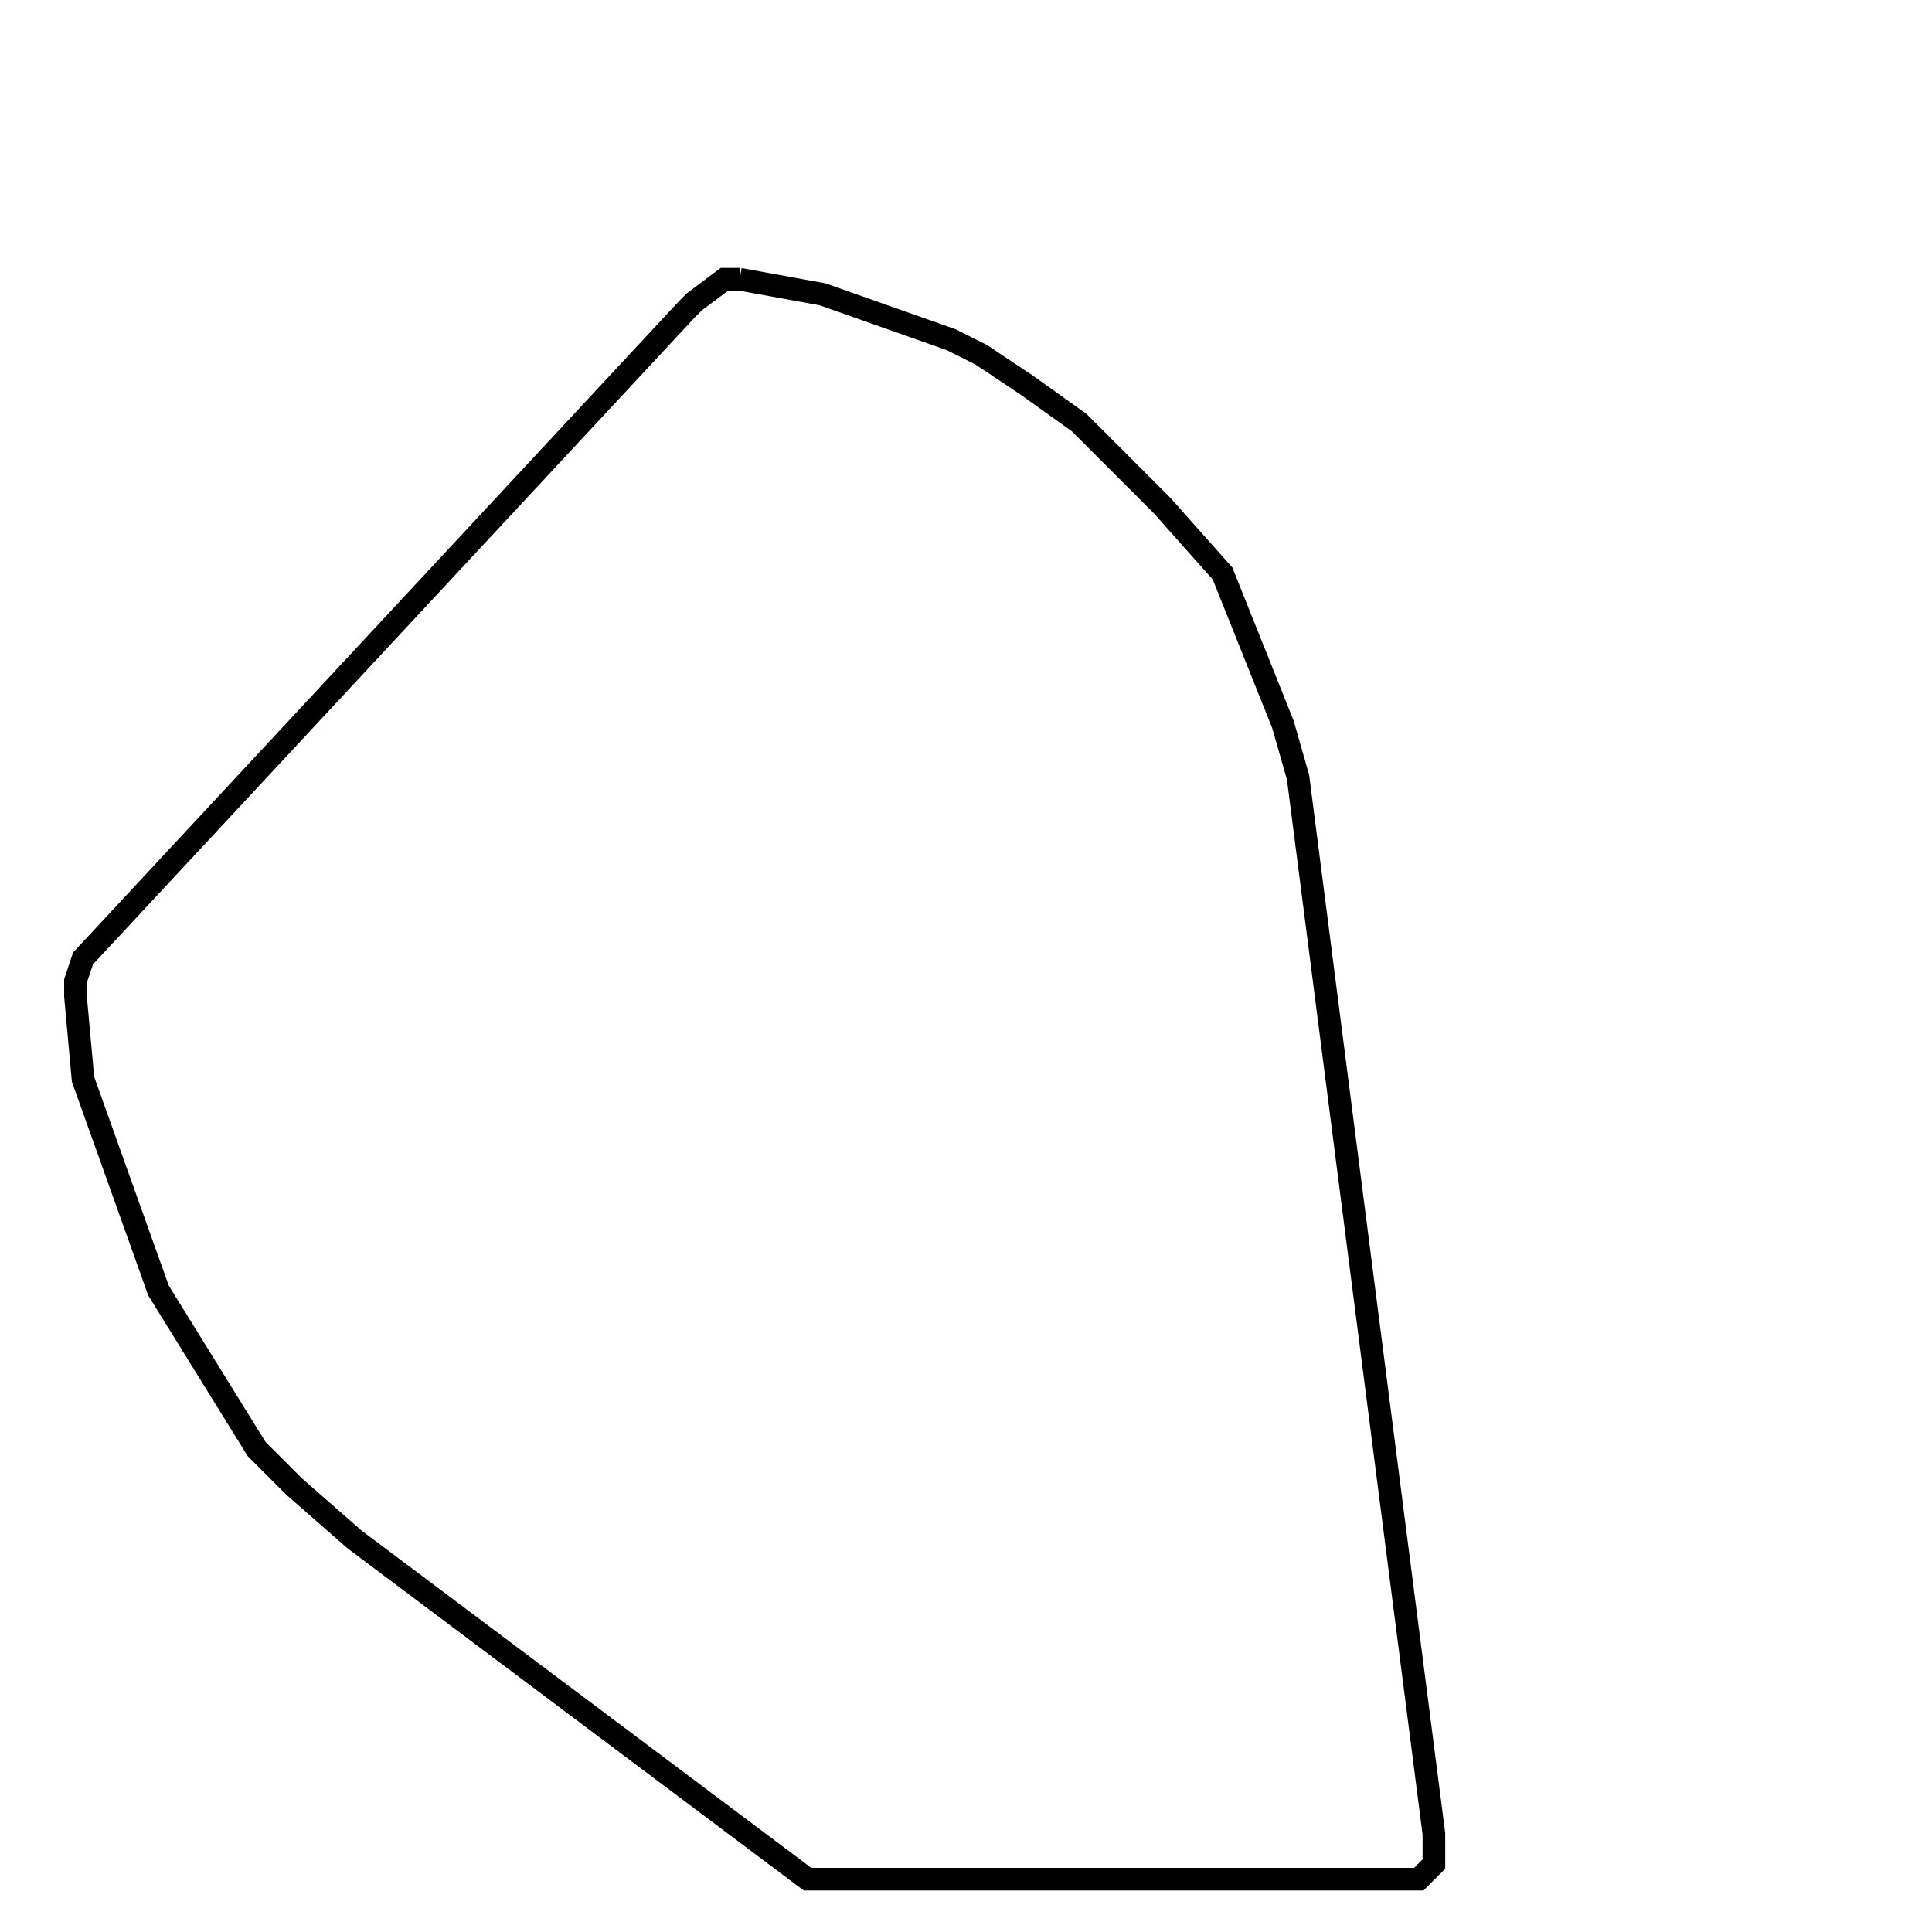 <svg width="256" height="256" xmlns="http://www.w3.org/2000/svg" fill-opacity="0" stroke="black" stroke-width="3" ><path d="M98 37 109 39 126 45 130 47 136 51 143 56 154 67 162 76 170 96 172 103 190 243 190 247 188 249 107 249 47 204 39 197 34 192 21 171 11 143 10 132 10 130 11 127 91 41 92 40 96 37 98 37 "/></svg>